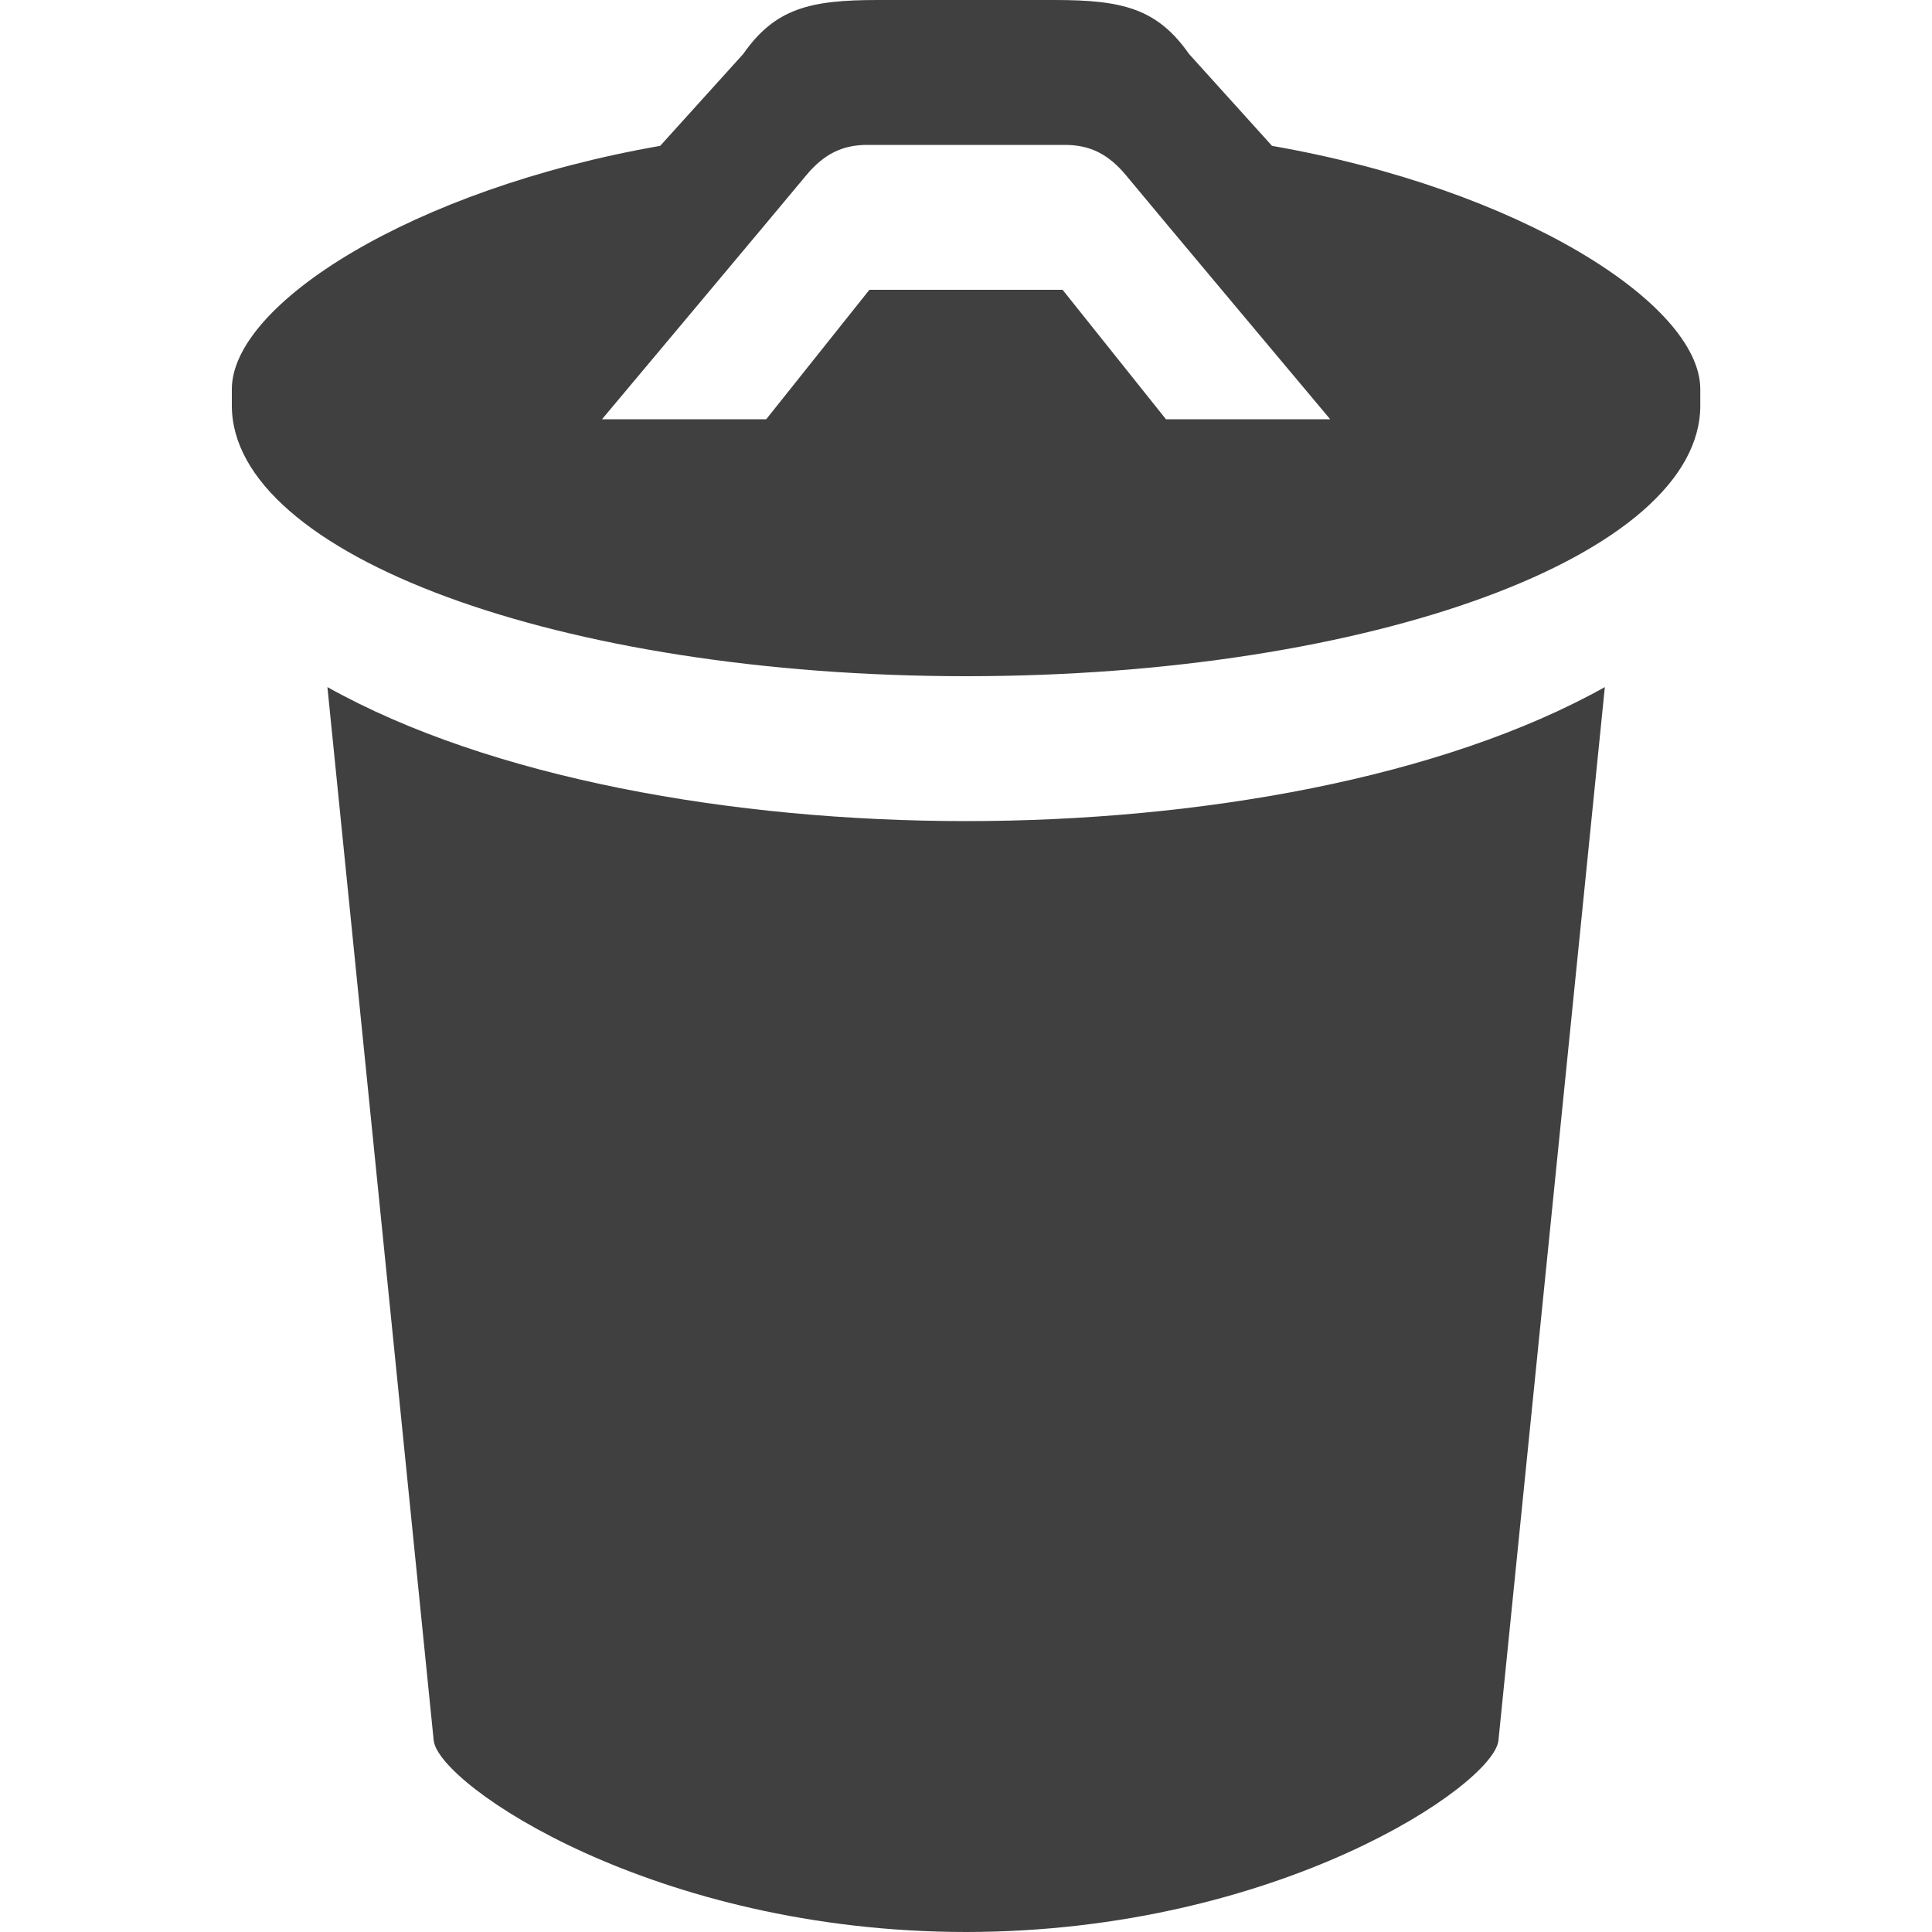 <svg width="30" height="30" viewBox="0 0 30 30" fill="none" xmlns="http://www.w3.org/2000/svg">
<path d="M5.084 10.669L6.735 27.032C6.827 27.723 10.166 29.997 15 30C19.838 29.997 23.177 27.723 23.267 27.032L24.92 10.669C22.394 12.082 18.618 12.75 15 12.75C11.385 12.75 7.608 12.082 5.084 10.669ZM19.752 2.265L18.464 0.839C17.966 0.129 17.426 0 16.374 0H13.628C12.578 0 12.036 0.129 11.54 0.839L10.251 2.265C6.396 2.938 3.6 4.725 3.6 6.043V6.298C3.6 8.619 8.705 10.5 15 10.5C21.297 10.5 26.402 8.619 26.402 6.298V6.043C26.402 4.725 23.607 2.938 19.752 2.265ZM18.105 6.51L16.5 4.5H13.5L11.898 6.51H9.348C9.348 6.51 12.141 3.179 12.515 2.727C12.8 2.382 13.091 2.25 13.469 2.25H16.533C16.913 2.25 17.204 2.382 17.489 2.727C17.861 3.179 20.655 6.51 20.655 6.51H18.105Z" fill="#404040"/>
</svg>
